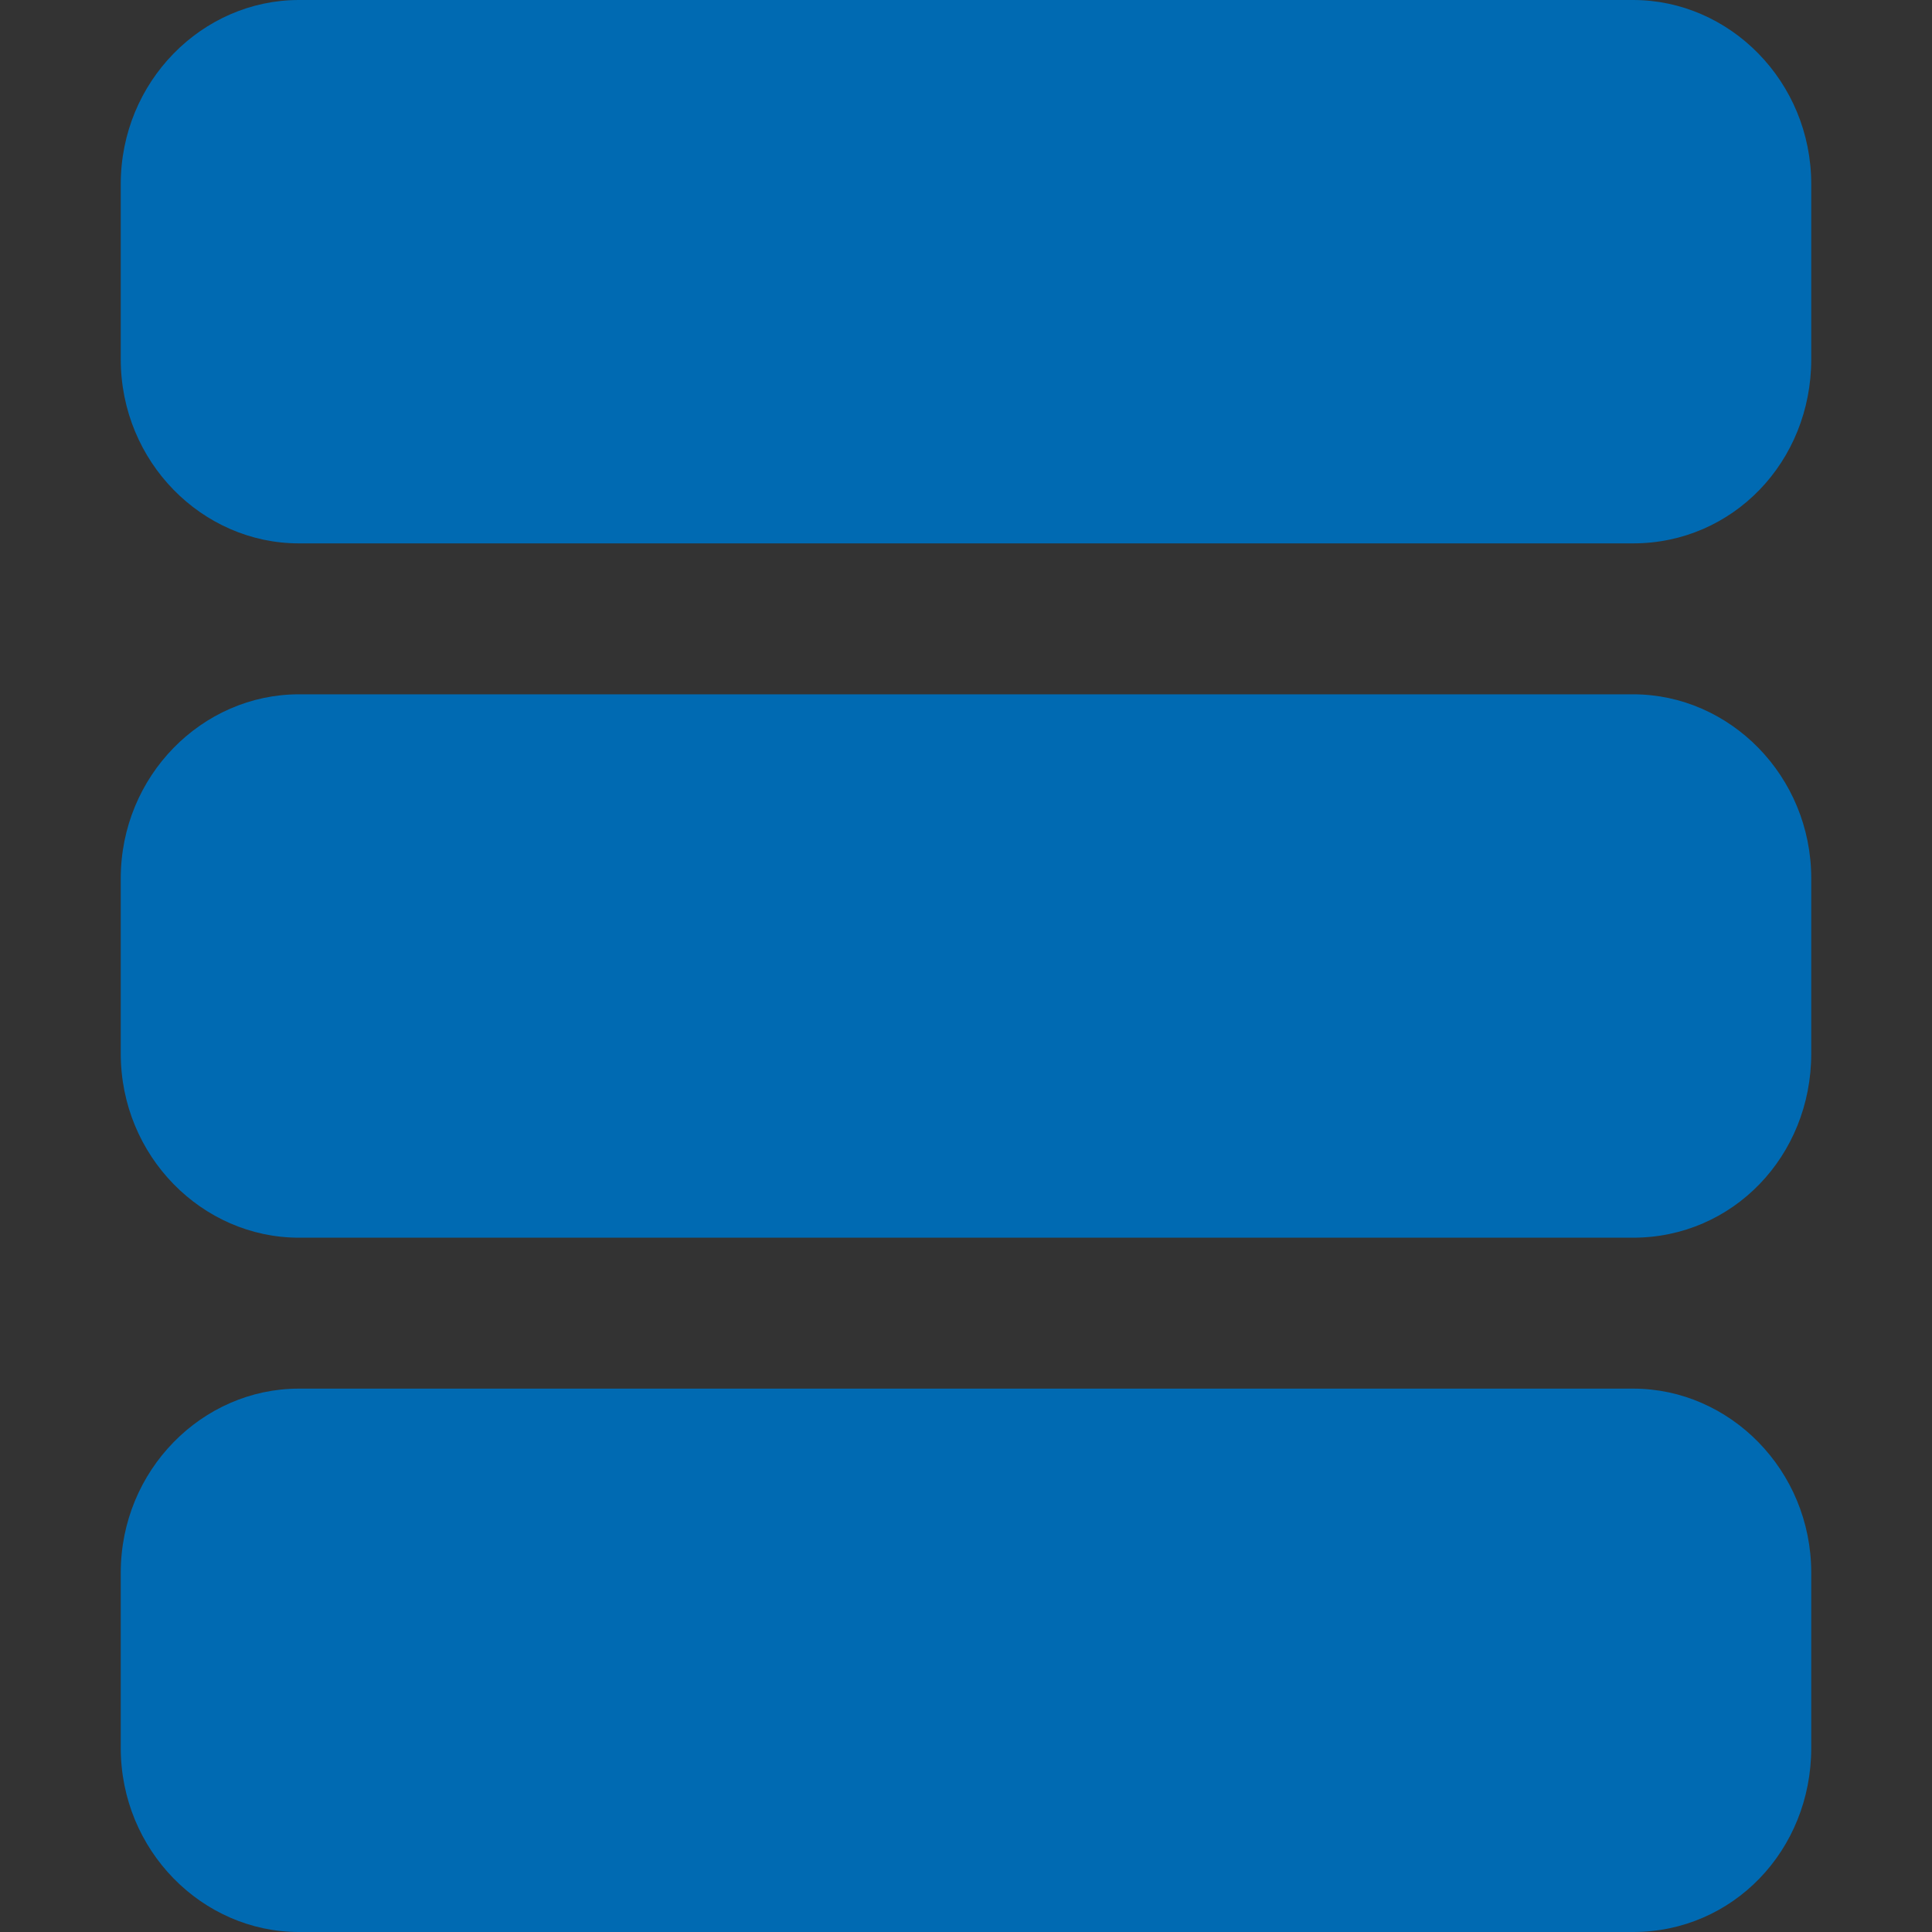 <?xml version="1.0" encoding="utf-8"?>
<svg version="1.1" id="Ebene_1" xmlns="http://www.w3.org/2000/svg" xmlns:xlink="http://www.w3.org/1999/xlink" x="0px" y="0px" viewBox="0 0 64 64" style="enable-background:new 0 0 64 64;" xml:space="preserve" class="one-color his-icon his-icon-mobile_nav" height="100%" width="100%">

<rect x="0" y="0" width="64" height="64" fill="#333333" stroke="none"/>

<g>
	<g class="icon-style-wrapper icon-fill--rgb255-255-255 icon-stroke--rgb0-106-178 icon-stroke-width--6 icon-stroke-miterlimit--10" style="fill:#FFFFFF;stroke:#006AB2;stroke-width:6;stroke-miterlimit:10;"><path class="st0" d="M23.1,13.2"></path></g>
	<g>
		<g class="icon-style-wrapper icon-fill--rgb0-106-178" style="fill:#006AB2;"><path class="st1" d="M54.1,46H9.9C6.7,46,4,48.7,4,52.1v5.8C4,61.3,6.7,64,9.9,64h44.2c3.3,0,5.9-2.7,5.9-6.1v-5.8
			C60,48.7,57.3,46,54.1,46z"></path></g>
	</g>
	<g>
		<g class="icon-style-wrapper icon-fill--rgb0-106-178" style="fill:#006AB2;"><path class="st1" d="M54.1,23H9.9C6.7,23,4,25.7,4,29.1v5.8C4,38.3,6.7,41,9.9,41h44.2c3.3,0,5.9-2.7,5.9-6.1v-5.8
			C60,25.7,57.3,23,54.1,23z"></path></g>
	</g>
	<g class="icon-style-wrapper icon-fill--rgb0-106-178" style="fill:#006AB2;"><path class="st1" d="M54.1,0H9.9C6.7,0,4,2.7,4,6.1v5.8C4,15.3,6.7,18,9.9,18h44.2c3.3,0,5.9-2.7,5.9-6.1V6.1C60,2.7,57.3,0,54.1,0
		z"></path></g>
</g>
</svg>